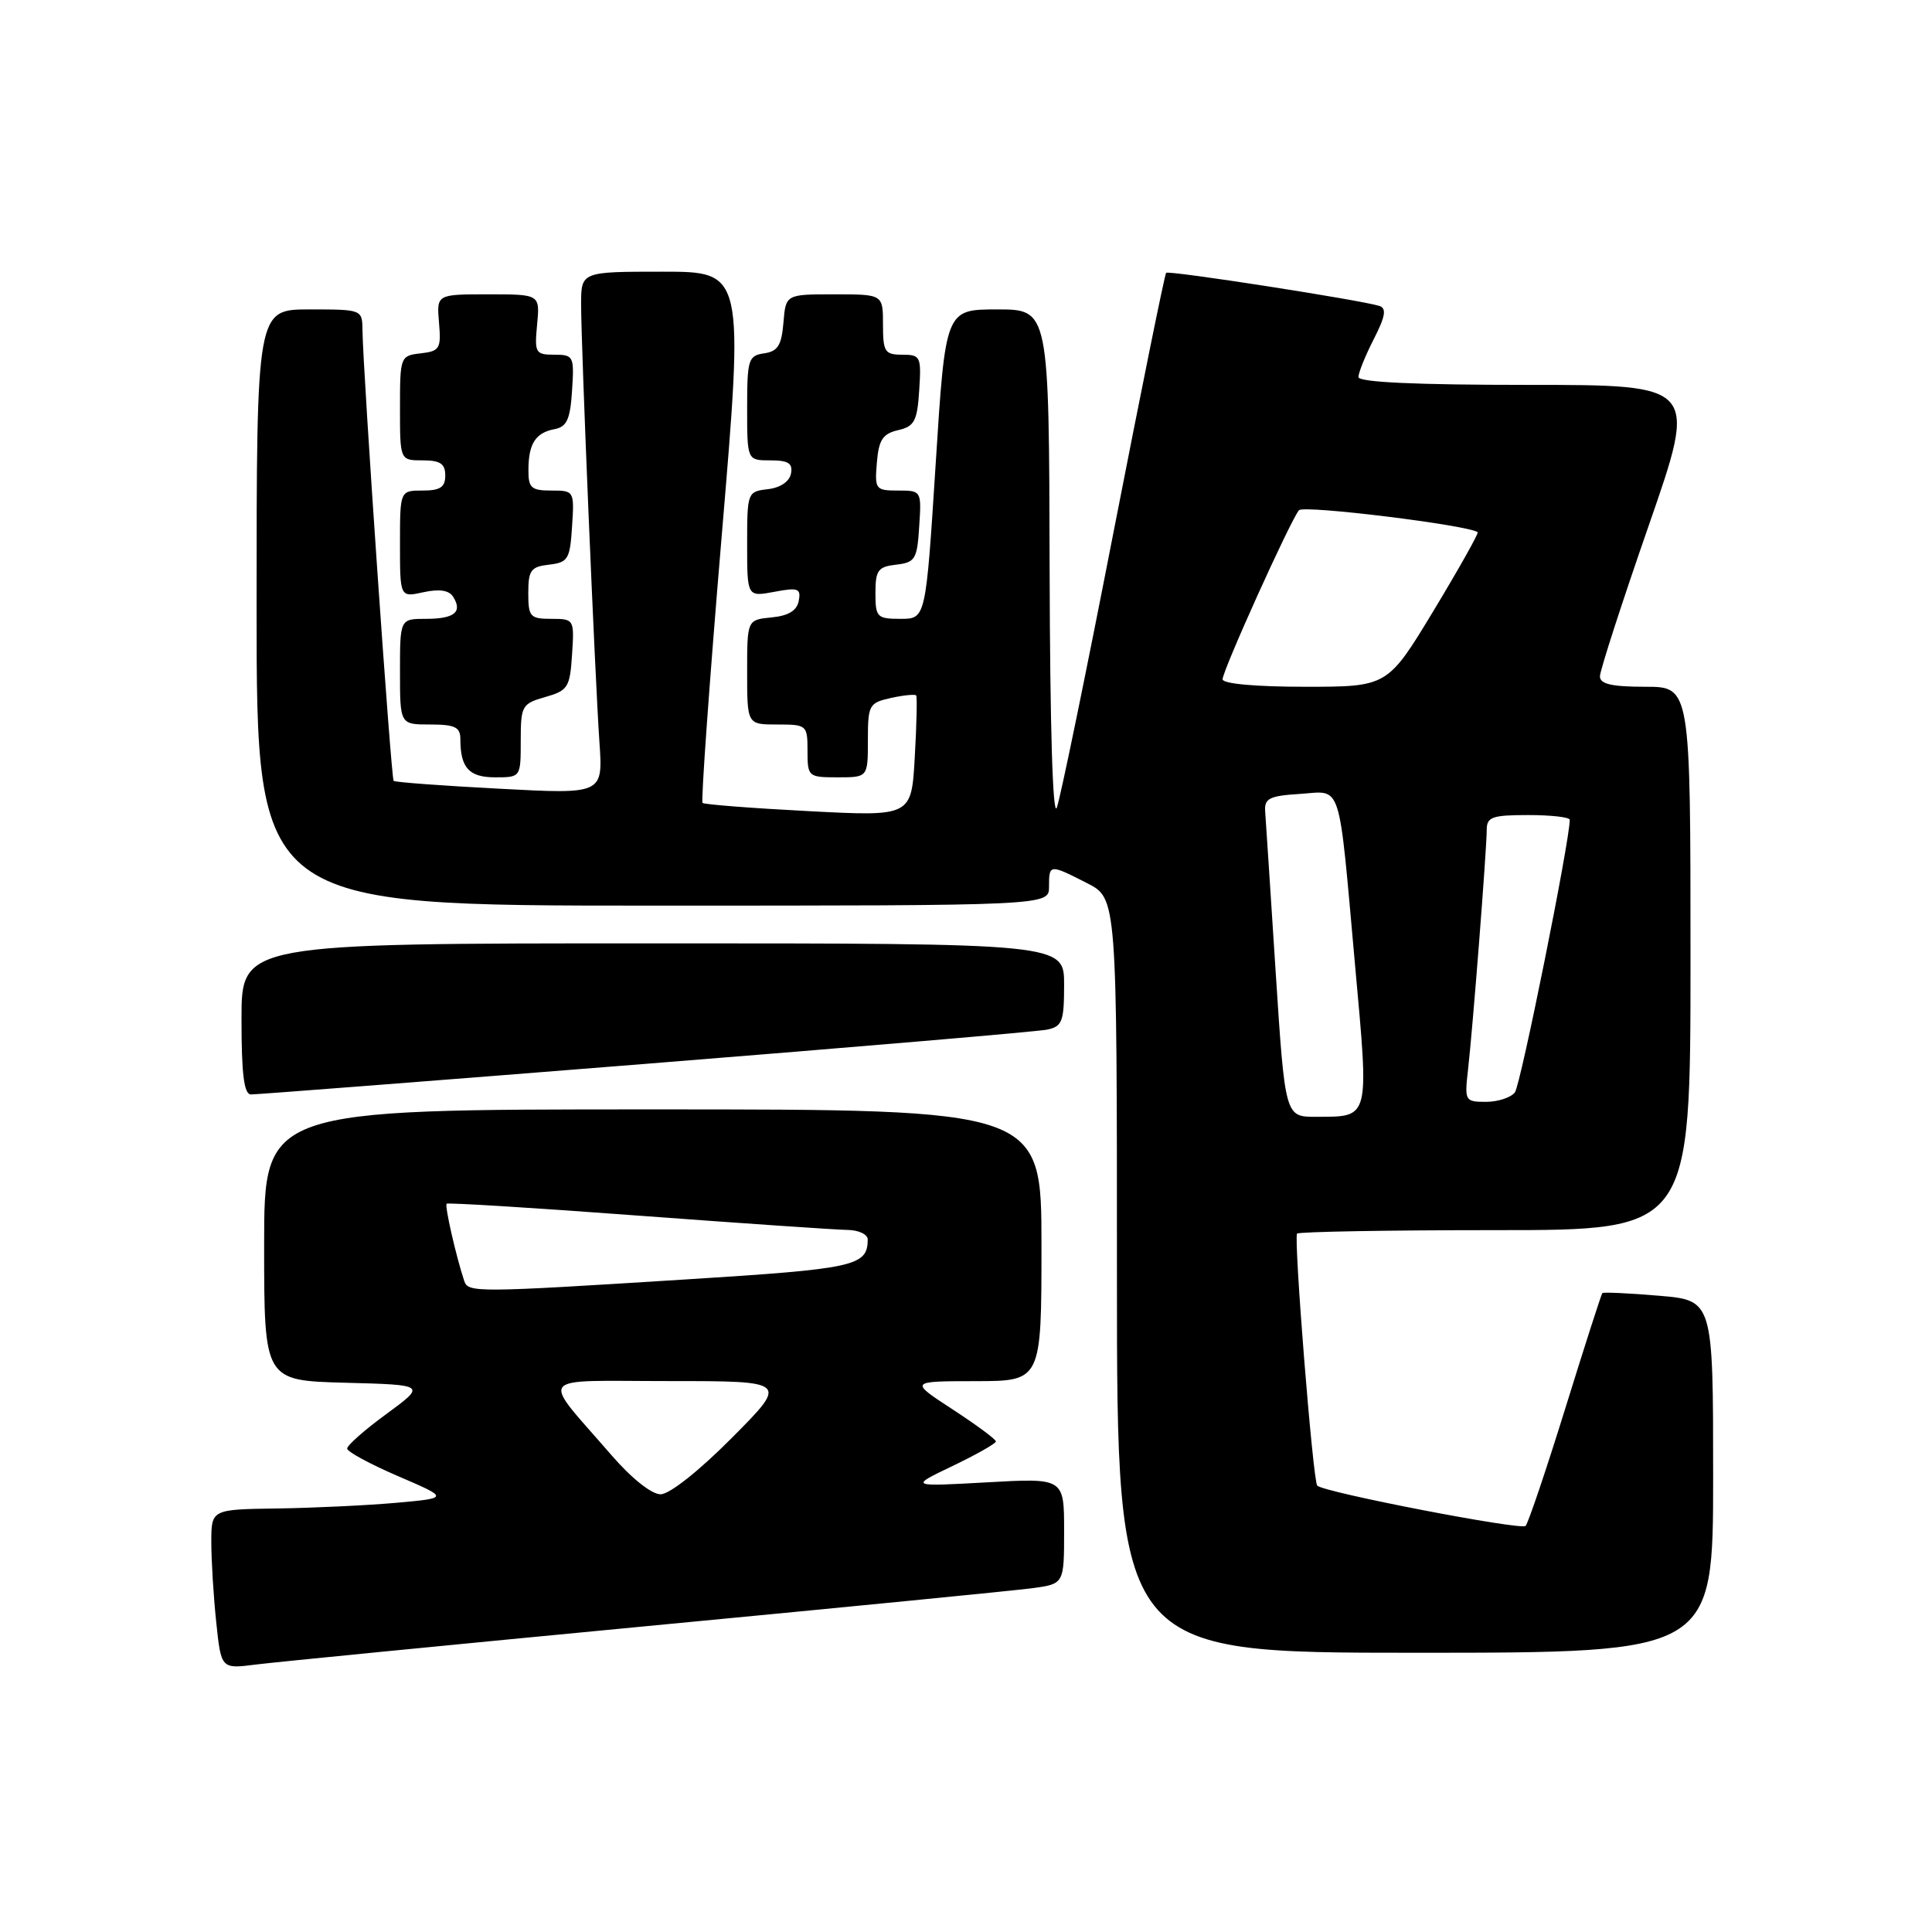 <?xml version="1.0" encoding="UTF-8" standalone="no"?>
<!DOCTYPE svg PUBLIC "-//W3C//DTD SVG 1.1//EN" "http://www.w3.org/Graphics/SVG/1.1/DTD/svg11.dtd" >
<svg xmlns="http://www.w3.org/2000/svg" xmlns:xlink="http://www.w3.org/1999/xlink" version="1.1" viewBox="0 0 256 256">
 <g >
 <path fill="currentColor"
d=" M 85.50 215.49 C 111.35 213.03 134.41 210.76 136.75 210.45 C 141.00 209.88 141.00 209.88 141.00 202.86 C 141.00 195.84 141.00 195.84 130.75 196.42 C 120.50 196.99 120.50 196.99 126.22 194.25 C 129.37 192.74 131.95 191.28 131.96 191.00 C 131.97 190.72 129.39 188.82 126.24 186.76 C 120.50 183.02 120.50 183.02 129.25 183.01 C 138.00 183.00 138.00 183.00 138.00 165.00 C 138.00 147.00 138.00 147.00 86.50 147.00 C 35.00 147.00 35.00 147.00 35.00 164.97 C 35.00 182.93 35.00 182.93 45.73 183.22 C 56.46 183.50 56.46 183.50 51.23 187.34 C 48.35 189.44 46.00 191.51 46.00 191.94 C 46.00 192.36 49.04 194.00 52.75 195.60 C 59.50 198.50 59.50 198.50 52.50 199.13 C 48.65 199.47 41.56 199.81 36.75 199.88 C 28.00 200.00 28.00 200.00 28.00 204.35 C 28.00 206.75 28.29 211.51 28.65 214.93 C 29.30 221.15 29.30 221.15 33.90 220.56 C 36.43 220.24 59.65 217.96 85.50 215.49 Z  M 227.00 195.65 C 227.00 172.29 227.00 172.29 219.79 171.69 C 215.83 171.35 212.47 171.20 212.32 171.34 C 212.18 171.49 209.98 178.33 207.43 186.55 C 204.88 194.77 202.50 201.81 202.15 202.19 C 201.57 202.80 175.37 197.74 174.54 196.85 C 173.97 196.24 171.39 163.95 171.87 163.46 C 172.13 163.21 183.96 163.00 198.17 163.00 C 224.00 163.00 224.00 163.00 224.00 127.00 C 224.00 91.00 224.00 91.00 218.00 91.00 C 213.57 91.00 212.00 90.64 212.00 89.62 C 212.00 88.86 214.91 79.86 218.47 69.62 C 224.94 51.00 224.94 51.00 202.47 51.00 C 187.58 51.00 180.00 50.65 180.00 49.96 C 180.00 49.39 180.91 47.13 182.03 44.94 C 183.57 41.93 183.75 40.86 182.78 40.54 C 180.39 39.77 154.87 35.80 154.52 36.15 C 154.33 36.34 151.20 51.80 147.55 70.50 C 143.91 89.20 140.53 105.62 140.04 107.00 C 139.50 108.54 139.13 96.41 139.08 75.25 C 139.00 41.00 139.00 41.00 132.14 41.00 C 125.28 41.00 125.28 41.00 123.98 61.50 C 122.67 82.00 122.67 82.00 119.34 82.00 C 116.20 82.00 116.00 81.79 116.00 78.57 C 116.00 75.56 116.35 75.09 118.75 74.82 C 121.27 74.53 121.53 74.10 121.80 69.75 C 122.11 65.03 122.09 65.00 118.99 65.00 C 116.01 65.00 115.89 64.84 116.19 61.29 C 116.44 58.27 116.97 57.47 119.00 57.00 C 121.17 56.50 121.54 55.80 121.80 51.71 C 122.09 47.25 121.98 47.00 119.55 47.00 C 117.24 47.00 117.00 46.62 117.00 43.00 C 117.00 39.00 117.00 39.00 110.56 39.00 C 104.12 39.00 104.12 39.00 103.81 42.75 C 103.56 45.76 103.06 46.56 101.25 46.82 C 99.16 47.12 99.00 47.64 99.00 54.07 C 99.00 61.00 99.00 61.00 102.07 61.00 C 104.46 61.00 105.07 61.39 104.81 62.75 C 104.61 63.81 103.39 64.63 101.74 64.82 C 99.04 65.13 99.00 65.25 99.00 72.11 C 99.00 79.09 99.00 79.09 102.60 78.42 C 105.76 77.82 106.15 77.97 105.84 79.62 C 105.59 80.91 104.47 81.60 102.24 81.81 C 99.00 82.13 99.00 82.13 99.00 89.06 C 99.00 96.00 99.00 96.00 103.00 96.00 C 106.90 96.00 107.00 96.08 107.00 99.50 C 107.00 102.92 107.10 103.00 111.00 103.00 C 115.00 103.00 115.00 103.00 115.00 98.08 C 115.00 93.40 115.15 93.13 118.07 92.48 C 119.76 92.11 121.26 91.97 121.40 92.15 C 121.54 92.34 121.46 96.03 121.21 100.35 C 120.77 108.19 120.77 108.19 107.14 107.48 C 99.64 107.09 93.32 106.60 93.09 106.39 C 92.87 106.18 94.01 90.26 95.63 71.01 C 98.58 36.00 98.58 36.00 87.79 36.00 C 77.00 36.00 77.00 36.00 77.00 40.35 C 77.00 45.95 78.82 89.41 79.43 98.37 C 79.90 105.24 79.90 105.24 66.20 104.51 C 58.67 104.12 52.35 103.65 52.16 103.47 C 51.82 103.16 48.09 49.15 48.03 43.75 C 48.00 41.01 47.96 41.00 41.00 41.00 C 34.00 41.00 34.00 41.00 34.00 80.50 C 34.00 120.00 34.00 120.00 86.50 120.00 C 139.00 120.00 139.00 120.00 139.00 117.50 C 139.00 114.48 139.06 114.48 144.04 117.02 C 148.00 119.04 148.00 119.04 148.00 169.02 C 148.00 219.00 148.00 219.00 187.50 219.00 C 227.00 219.00 227.00 219.00 227.00 195.65 Z  M 85.50 140.97 C 113.55 138.73 137.51 136.69 138.75 136.43 C 140.75 136.01 141.00 135.36 141.00 130.48 C 141.00 125.00 141.00 125.00 86.50 125.00 C 32.00 125.00 32.00 125.00 32.00 135.00 C 32.00 142.32 32.33 145.00 33.25 145.02 C 33.94 145.03 57.45 143.21 85.50 140.97 Z  M 69.00 98.14 C 69.00 93.52 69.16 93.24 72.25 92.36 C 75.26 91.50 75.52 91.09 75.80 86.72 C 76.11 82.06 76.07 82.00 73.05 82.00 C 70.24 82.00 70.00 81.73 70.00 78.57 C 70.00 75.56 70.35 75.09 72.75 74.82 C 75.27 74.53 75.53 74.10 75.80 69.75 C 76.11 65.05 76.08 65.00 73.05 65.00 C 70.39 65.00 70.00 64.65 70.02 62.25 C 70.03 58.78 70.97 57.33 73.50 56.86 C 75.11 56.55 75.56 55.56 75.80 51.74 C 76.10 47.20 76.00 47.00 73.45 47.00 C 70.95 47.00 70.81 46.76 71.17 43.00 C 71.55 39.00 71.55 39.00 64.70 39.00 C 57.85 39.00 57.85 39.00 58.17 42.75 C 58.47 46.19 58.27 46.53 55.75 46.82 C 53.04 47.13 53.00 47.25 53.00 54.07 C 53.00 61.00 53.00 61.00 56.00 61.00 C 58.33 61.00 59.00 61.44 59.00 63.00 C 59.00 64.56 58.33 65.00 56.00 65.00 C 53.00 65.00 53.00 65.00 53.00 72.08 C 53.00 79.16 53.00 79.16 56.12 78.47 C 58.25 78.01 59.51 78.21 60.06 79.10 C 61.31 81.11 60.20 82.00 56.44 82.00 C 53.00 82.00 53.00 82.00 53.00 89.00 C 53.00 96.00 53.00 96.00 57.00 96.00 C 60.28 96.00 61.00 96.35 61.00 97.92 C 61.00 101.74 62.14 103.00 65.61 103.00 C 69.00 103.00 69.00 103.00 69.00 98.14 Z  M 81.00 192.79 C 71.55 181.87 70.67 183.00 88.65 183.00 C 104.45 183.00 104.45 183.00 97.00 190.50 C 92.62 194.91 88.72 198.00 87.53 198.00 C 86.33 198.00 83.66 195.87 81.00 192.79 Z  M 61.52 169.75 C 60.45 166.56 58.90 159.77 59.18 159.50 C 59.36 159.34 70.75 160.04 84.50 161.07 C 98.25 162.09 110.74 162.95 112.25 162.97 C 113.77 162.98 114.99 163.56 114.98 164.25 C 114.94 167.77 113.34 168.12 90.90 169.53 C 63.15 171.28 62.03 171.29 61.52 169.75 Z  M 169.03 128.75 C 168.35 118.16 167.72 108.60 167.64 107.50 C 167.52 105.80 168.21 105.45 172.22 105.20 C 177.90 104.83 177.31 102.99 179.55 127.87 C 181.42 148.50 181.56 147.96 174.39 147.98 C 170.28 148.00 170.28 148.00 169.03 128.75 Z  M 194.52 141.75 C 195.15 136.26 197.00 112.48 197.00 109.95 C 197.00 108.25 197.72 108.00 202.50 108.00 C 205.53 108.00 208.00 108.28 208.00 108.63 C 208.00 111.43 201.49 143.78 200.73 144.75 C 200.19 145.44 198.47 146.00 196.90 146.00 C 194.12 146.00 194.05 145.87 194.52 141.75 Z  M 162.00 90.01 C 162.00 88.84 171.00 68.92 172.12 67.61 C 172.74 66.89 194.62 69.59 195.80 70.52 C 195.96 70.65 193.34 75.31 189.98 80.88 C 183.86 91.00 183.86 91.00 172.93 91.00 C 166.35 91.00 162.00 90.60 162.00 90.01 Z "/>
</g>
</svg>